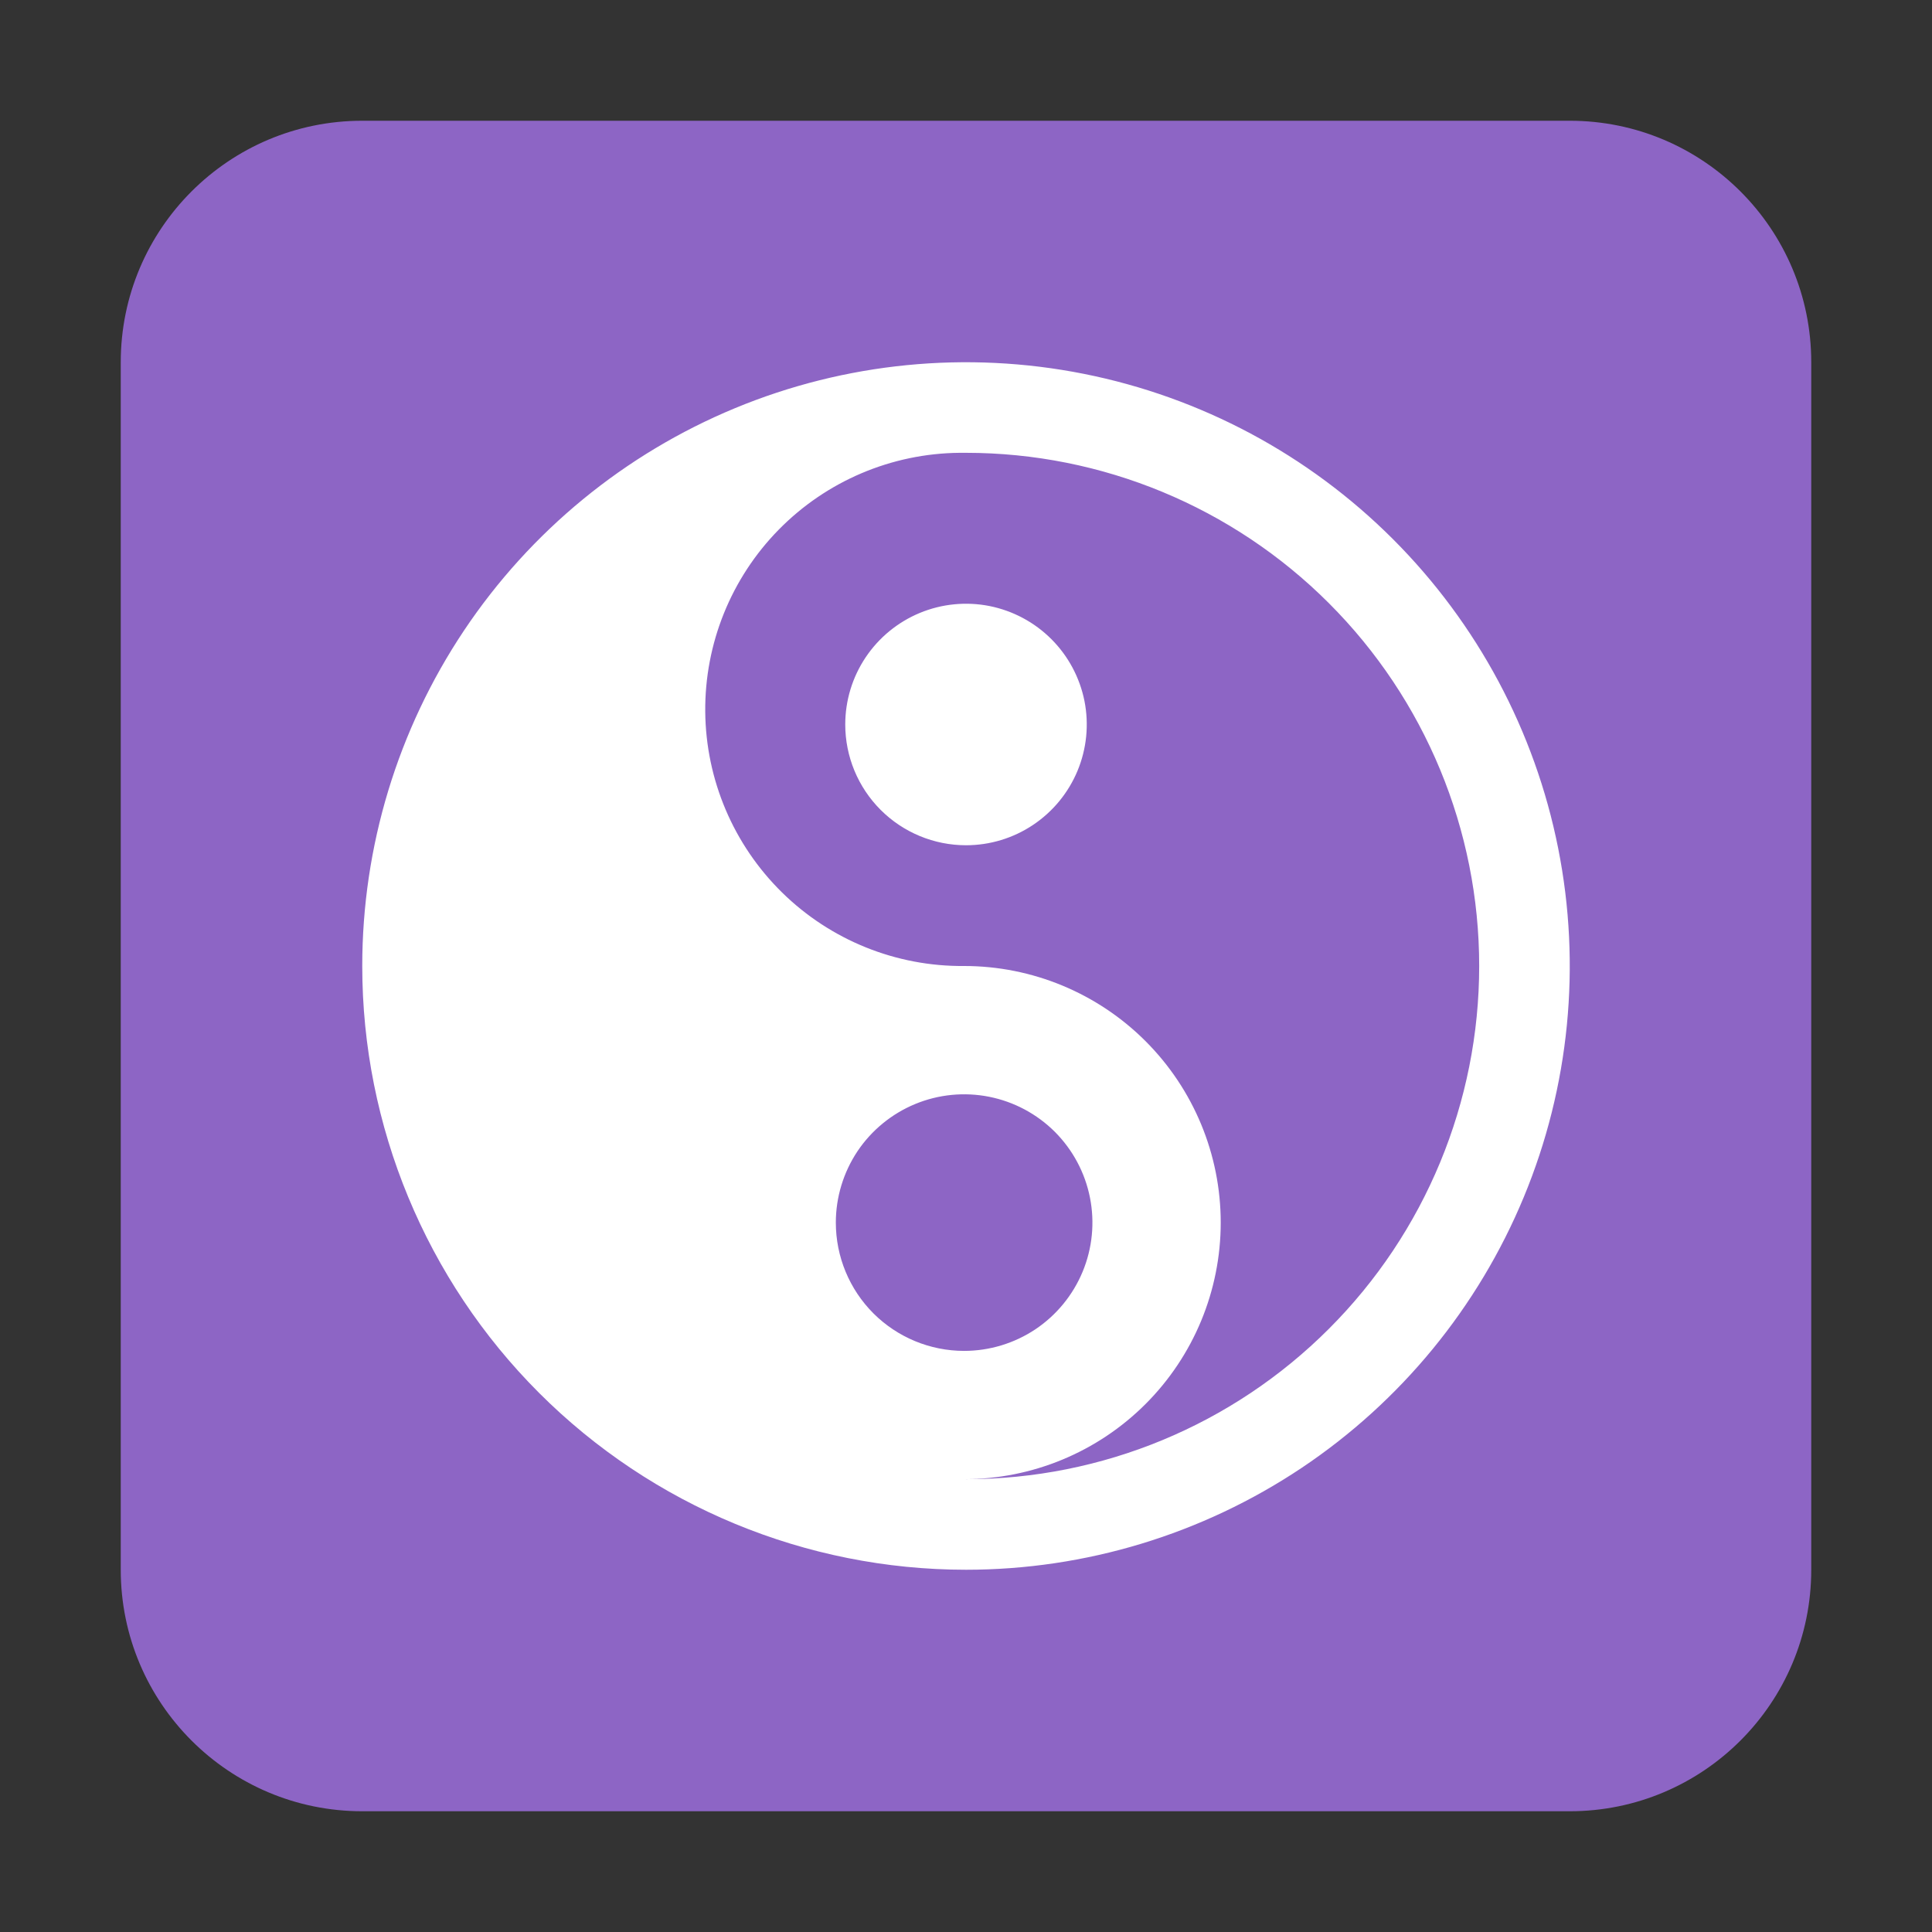 <svg viewBox="0 0 32 32" fill="none" xmlns="http://www.w3.org/2000/svg">
<rect x="0" y="0" width="32" height="32" fill="#333333" stroke="none"/>
<path d="M30 26C30 28.209 28.209 30 26 30H6C3.791 30 2 28.209 2 26V6C2 3.791 3.791 2 6 2H26C28.209 2 30 3.791 30 6V26Z" fill="#8D65C5"/>
<path d="M16 24.5H15.969C17.096 24.5 18.177 24.052 18.974 23.255C19.771 22.458 20.219 21.377 20.219 20.25C20.219 19.123 19.771 18.042 18.974 17.245C18.177 16.448 17.096 16 15.969 16C14.842 16.01 13.757 15.572 12.953 14.782C12.149 13.992 11.691 12.915 11.681 11.788C11.671 10.661 12.109 9.576 12.899 8.772C13.689 7.968 14.766 7.51 15.893 7.5H16C18.254 7.5 20.416 8.396 22.01 9.99C23.605 11.584 24.5 13.746 24.5 16C24.5 18.254 23.605 20.416 22.01 22.01C20.416 23.605 18.254 24.5 16 24.5ZM16 26C17.978 26 19.911 25.413 21.556 24.315C23.2 23.216 24.482 21.654 25.239 19.827C25.996 18 26.194 15.989 25.808 14.049C25.422 12.109 24.47 10.328 23.071 8.929C21.672 7.53 19.891 6.578 17.951 6.192C16.011 5.806 14 6.004 12.173 6.761C10.346 7.518 8.784 8.8 7.685 10.444C6.586 12.089 6 14.022 6 16C6 18.652 7.054 21.196 8.929 23.071C10.804 24.946 13.348 26 16 26ZM15.969 22.375C15.405 22.375 14.865 22.151 14.466 21.753C14.068 21.354 13.844 20.814 13.844 20.25C13.844 19.83 13.969 19.419 14.202 19.069C14.436 18.72 14.768 18.448 15.156 18.287C15.544 18.126 15.971 18.084 16.384 18.166C16.796 18.248 17.174 18.45 17.472 18.747C17.769 19.045 17.971 19.423 18.053 19.835C18.135 20.248 18.093 20.675 17.932 21.063C17.771 21.451 17.499 21.783 17.15 22.017C16.8 22.25 16.389 22.375 15.969 22.375ZM16 14C16.396 14 16.782 13.883 17.111 13.663C17.44 13.443 17.696 13.131 17.848 12.765C17.999 12.4 18.039 11.998 17.962 11.61C17.884 11.222 17.694 10.866 17.414 10.586C17.134 10.306 16.778 10.116 16.39 10.038C16.002 9.961 15.6 10.001 15.235 10.152C14.869 10.304 14.557 10.56 14.337 10.889C14.117 11.218 14 11.604 14 12C14 12.53 14.211 13.039 14.586 13.414C14.961 13.789 15.47 14 16 14Z" fill="white"/>
</svg>
